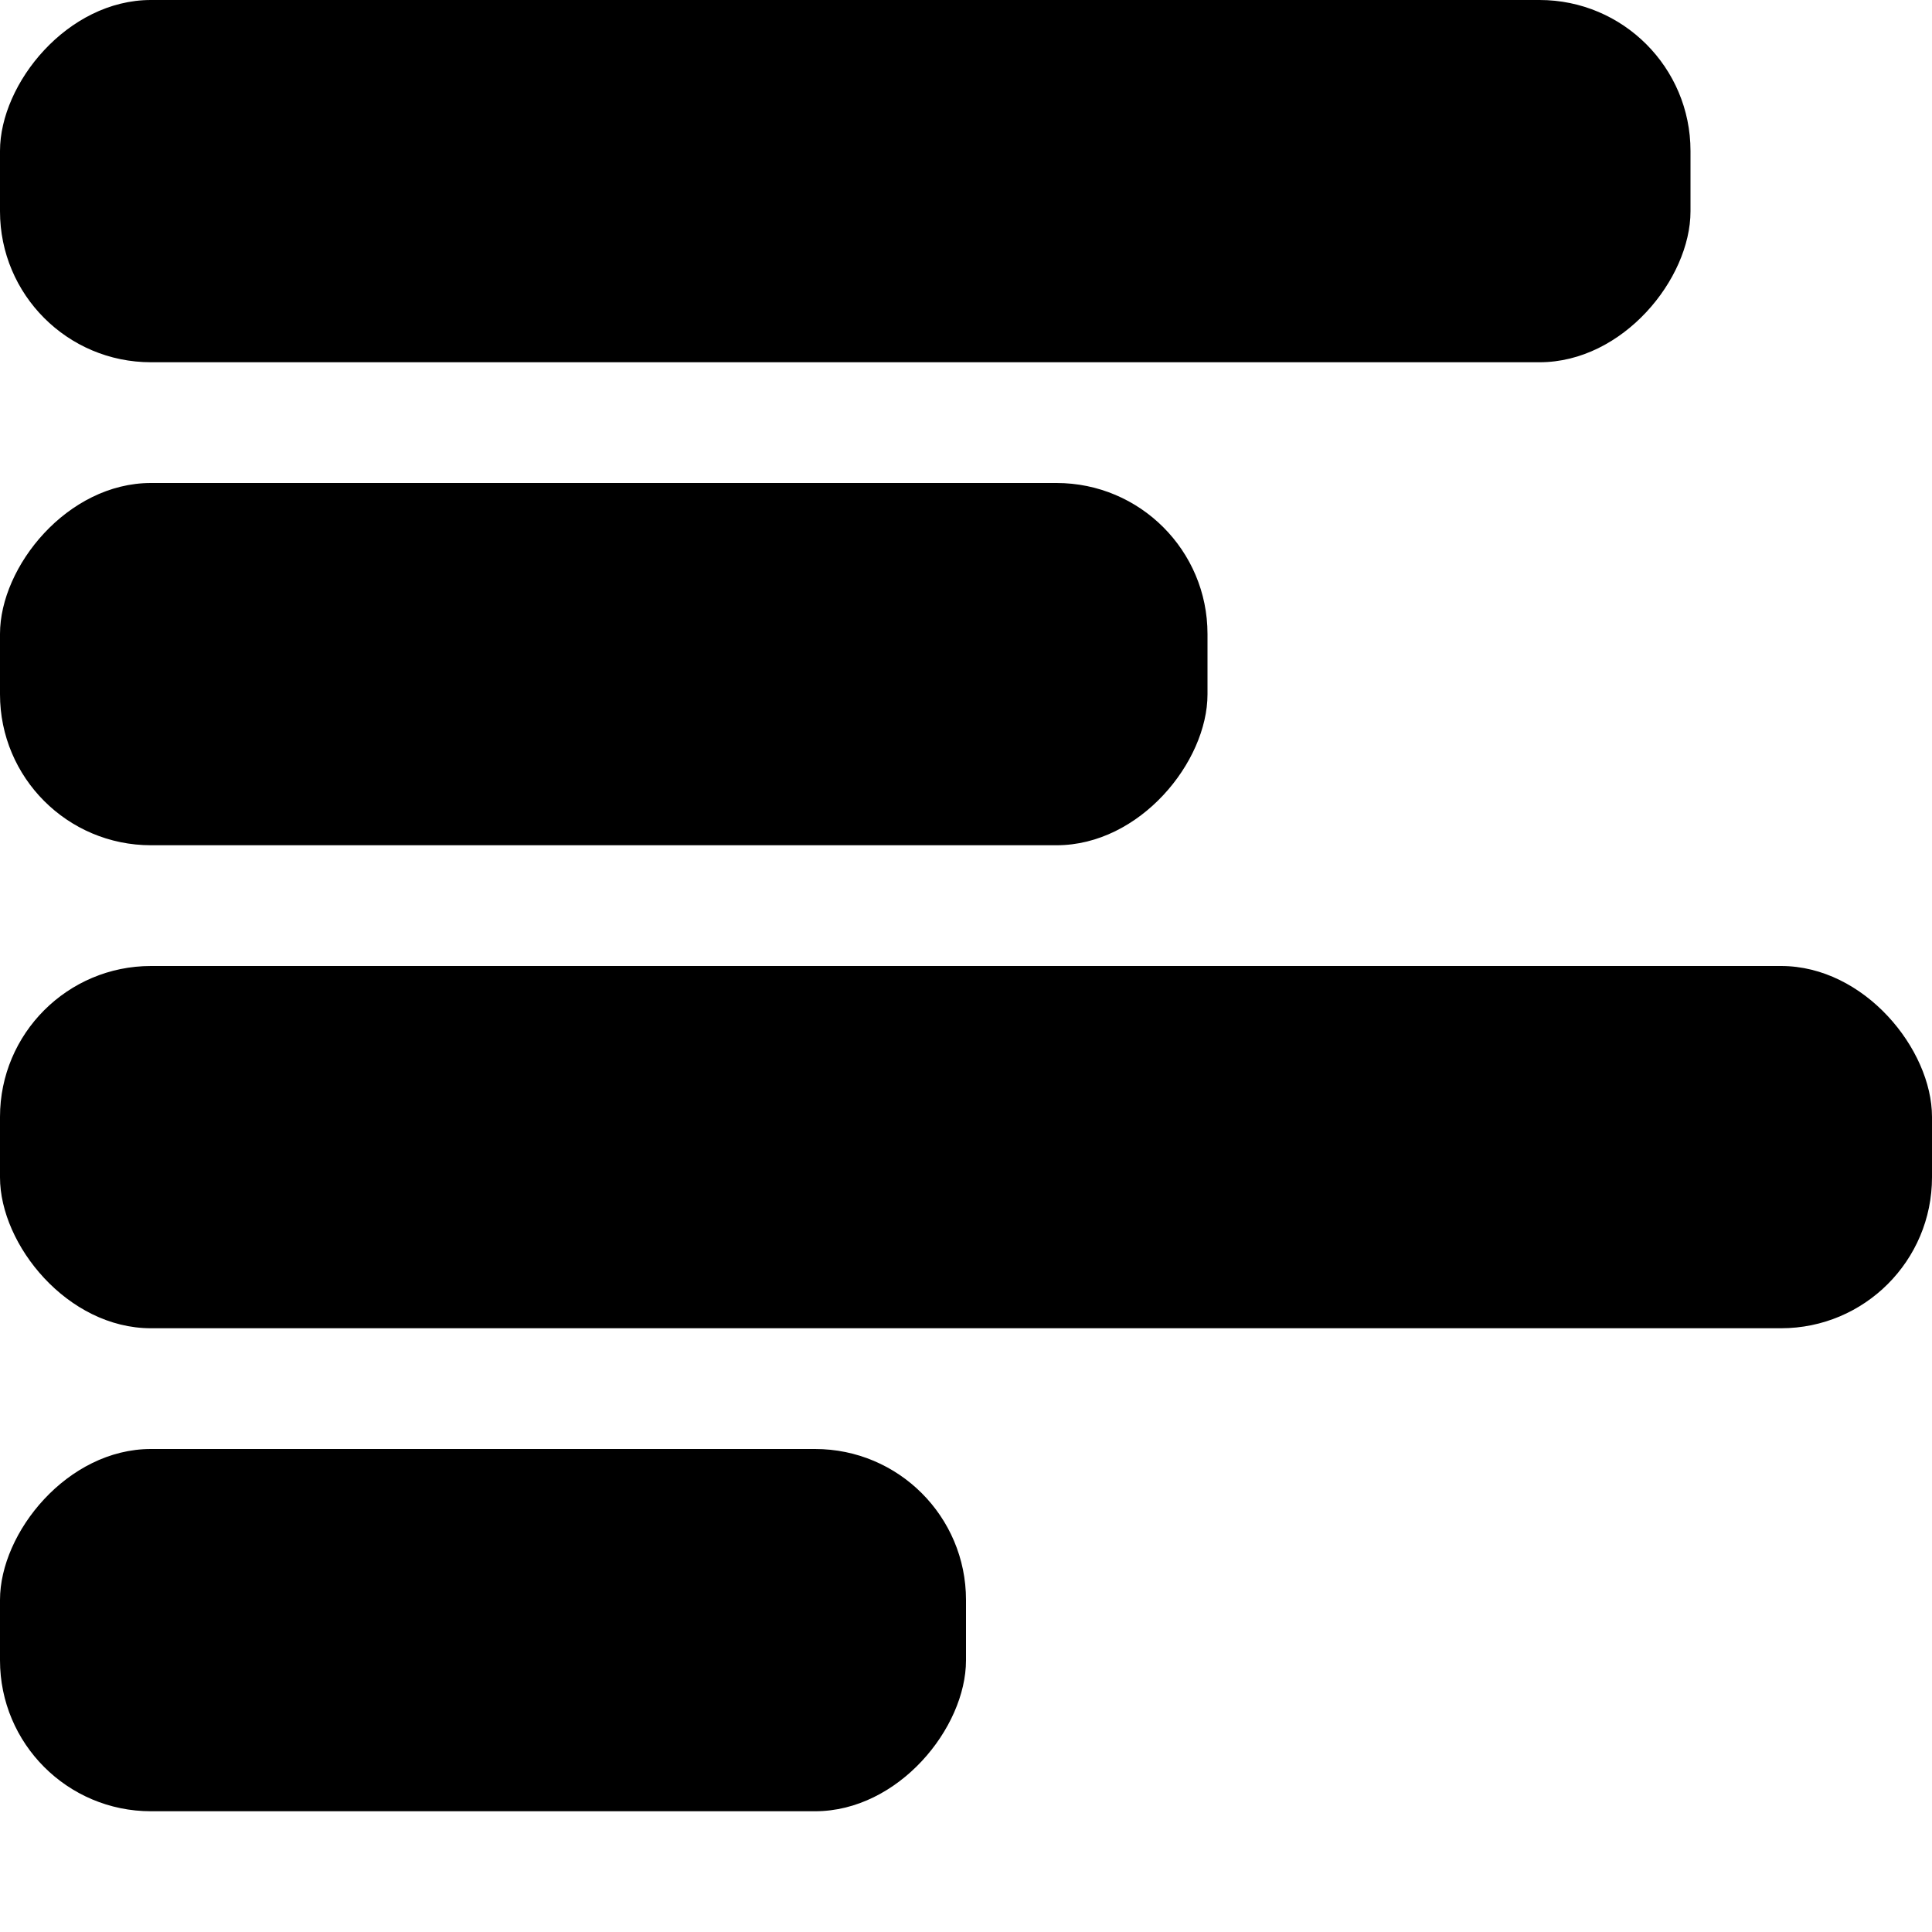 <?xml version="1.0" encoding="UTF-8" standalone="no"?>
<!-- Created with Inkscape (http://www.inkscape.org/) -->

<svg
   xmlns:dc="http://purl.org/dc/elements/1.1/"
   xmlns:cc="http://creativecommons.org/ns#"
   xmlns:rdf="http://www.w3.org/1999/02/22-rdf-syntax-ns#"
   xmlns:svg="http://www.w3.org/2000/svg"
   xmlns="http://www.w3.org/2000/svg"
   xmlns:sodipodi="http://sodipodi.sourceforge.net/DTD/sodipodi-0.dtd"
   xmlns:inkscape="http://www.inkscape.org/namespaces/inkscape"
   width="128"
   height="128"
   id="svg3003"
   version="1.1"
   inkscape:version="0.48.3.1 r9886"
   sodipodi:docname="format-justify-fill.svg">
  <defs
     id="defs3005" />
  <sodipodi:namedview
     id="base"
     pagecolor="#ffffff"
     bordercolor="#666666"
     borderopacity="1.0"
     inkscape:pageopacity="0.0"
     inkscape:pageshadow="2"
     inkscape:zoom="2.6903203"
     inkscape:cx="65.186405"
     inkscape:cy="64.278198"
     inkscape:document-units="px"
     inkscape:current-layer="layer1"
     showgrid="false"
     inkscape:window-width="837"
     inkscape:window-height="709"
     inkscape:window-x="116"
     inkscape:window-y="281"
     inkscape:window-maximized="0" />
  <g
     inkscape:label="Ebene 1"
     inkscape:groupmode="layer"
     id="layer1"
     transform="translate(0,-924.362)">
    <rect
       style="fill:#000000;fill-opacity:1;fill-rule:nonzero;stroke:none"
       id="rect3015"
       width="64"
       height="24"
       x="-64"
       y="1020.362"
       rx="10"
       ry="10"
       transform="scale(-1,1)" />
    <rect
       ry="10"
       rx="10"
       y="988.362"
       x="0"
       height="24"
       width="128"
       id="rect3145"
       style="fill:#000000;fill-opacity:1;fill-rule:nonzero;stroke:none" />
    <rect
       style="fill:#000000;fill-opacity:1;fill-rule:nonzero;stroke:none"
       id="rect3147"
       width="80"
       height="24"
       x="-80"
       y="956.362"
       rx="10"
       ry="10"
       transform="scale(-1,1)" />
    <rect
       ry="10"
       rx="10"
       y="924.362"
       x="-112"
       height="24"
       width="112"
       id="rect3149"
       style="fill:#000000;fill-opacity:1;fill-rule:nonzero;stroke:none"
       transform="scale(-1,1)" />
  </g>
</svg>
